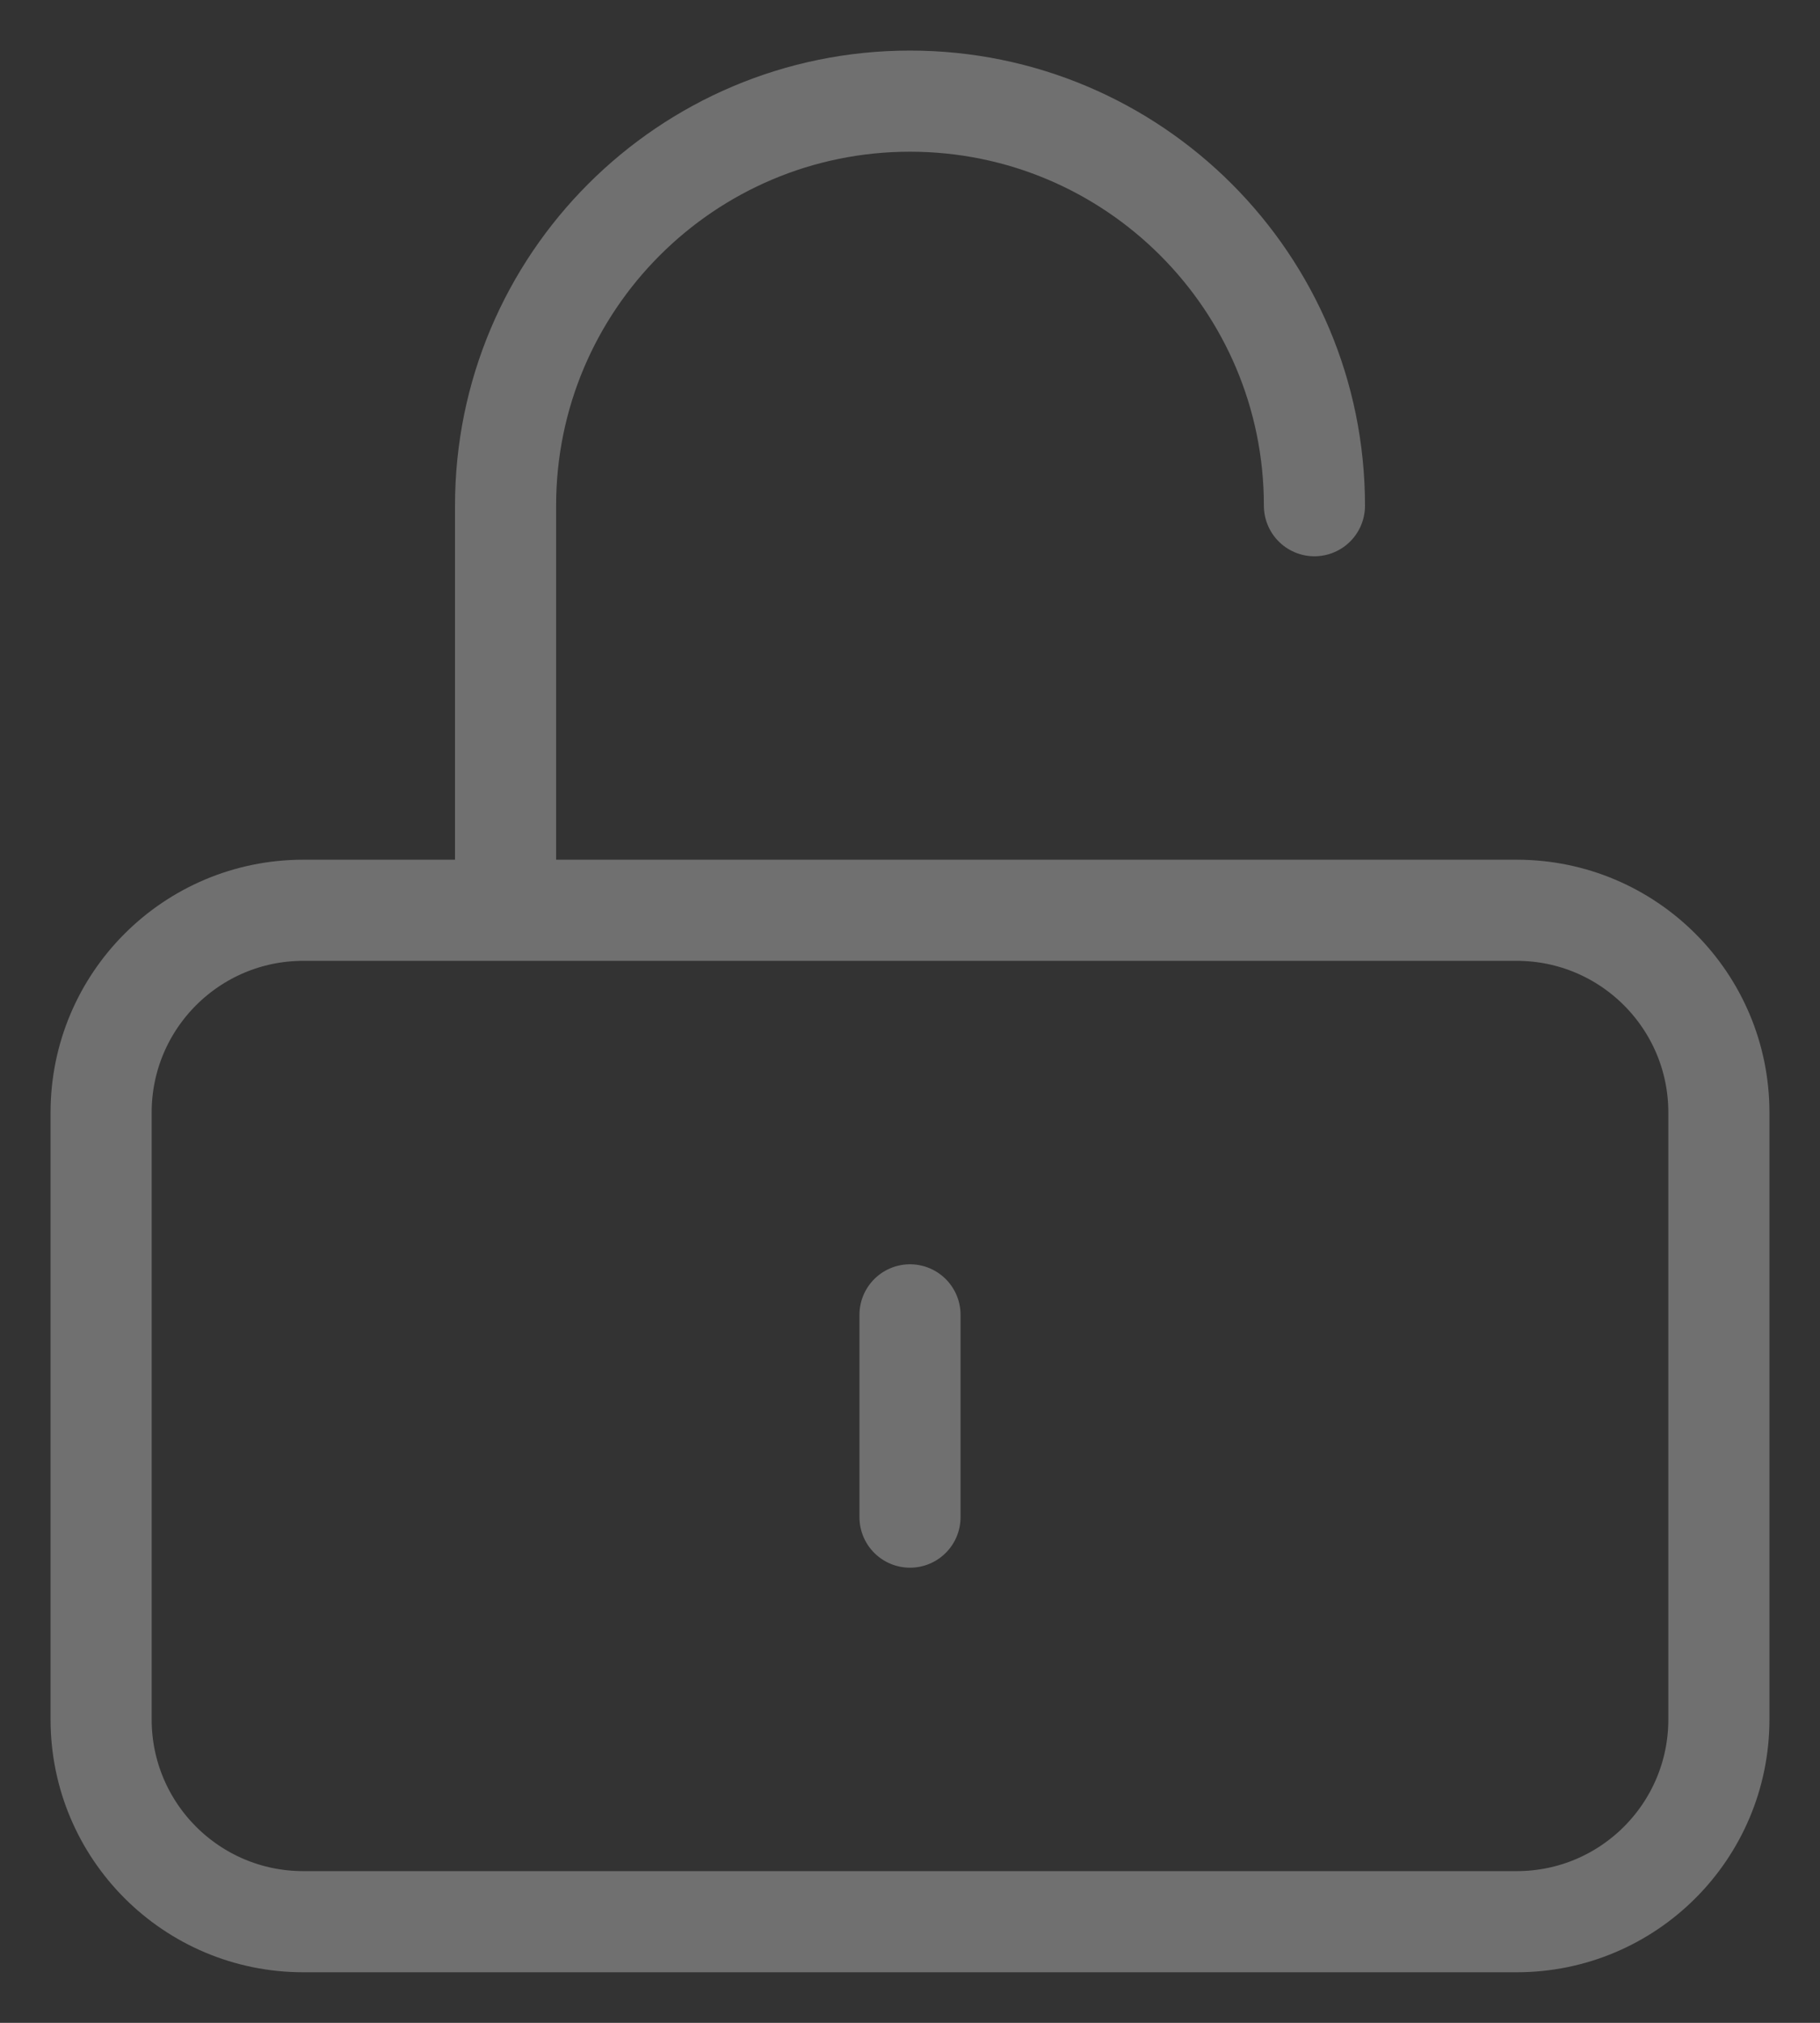 <svg width="18" height="20" viewBox="0 0 18 20" fill="none" xmlns="http://www.w3.org/2000/svg">
<rect x="0" y="0" width="18" height="20" fill="#333333" stroke="none"/>
<path opacity="0.3" d="M5 9V5C5 2.791 6.791 1 9 1C11.209 1 13 2.791 13 5M9 13V15M3 19H15C16.105 19 17 18.105 17 17V11C17 9.895 16.105 9 15 9H3C1.895 9 1 9.895 1 11V17C1 18.105 1.895 19 3 19Z" stroke="white" stroke-linecap="round" stroke-linejoin="round"/>
</svg>

